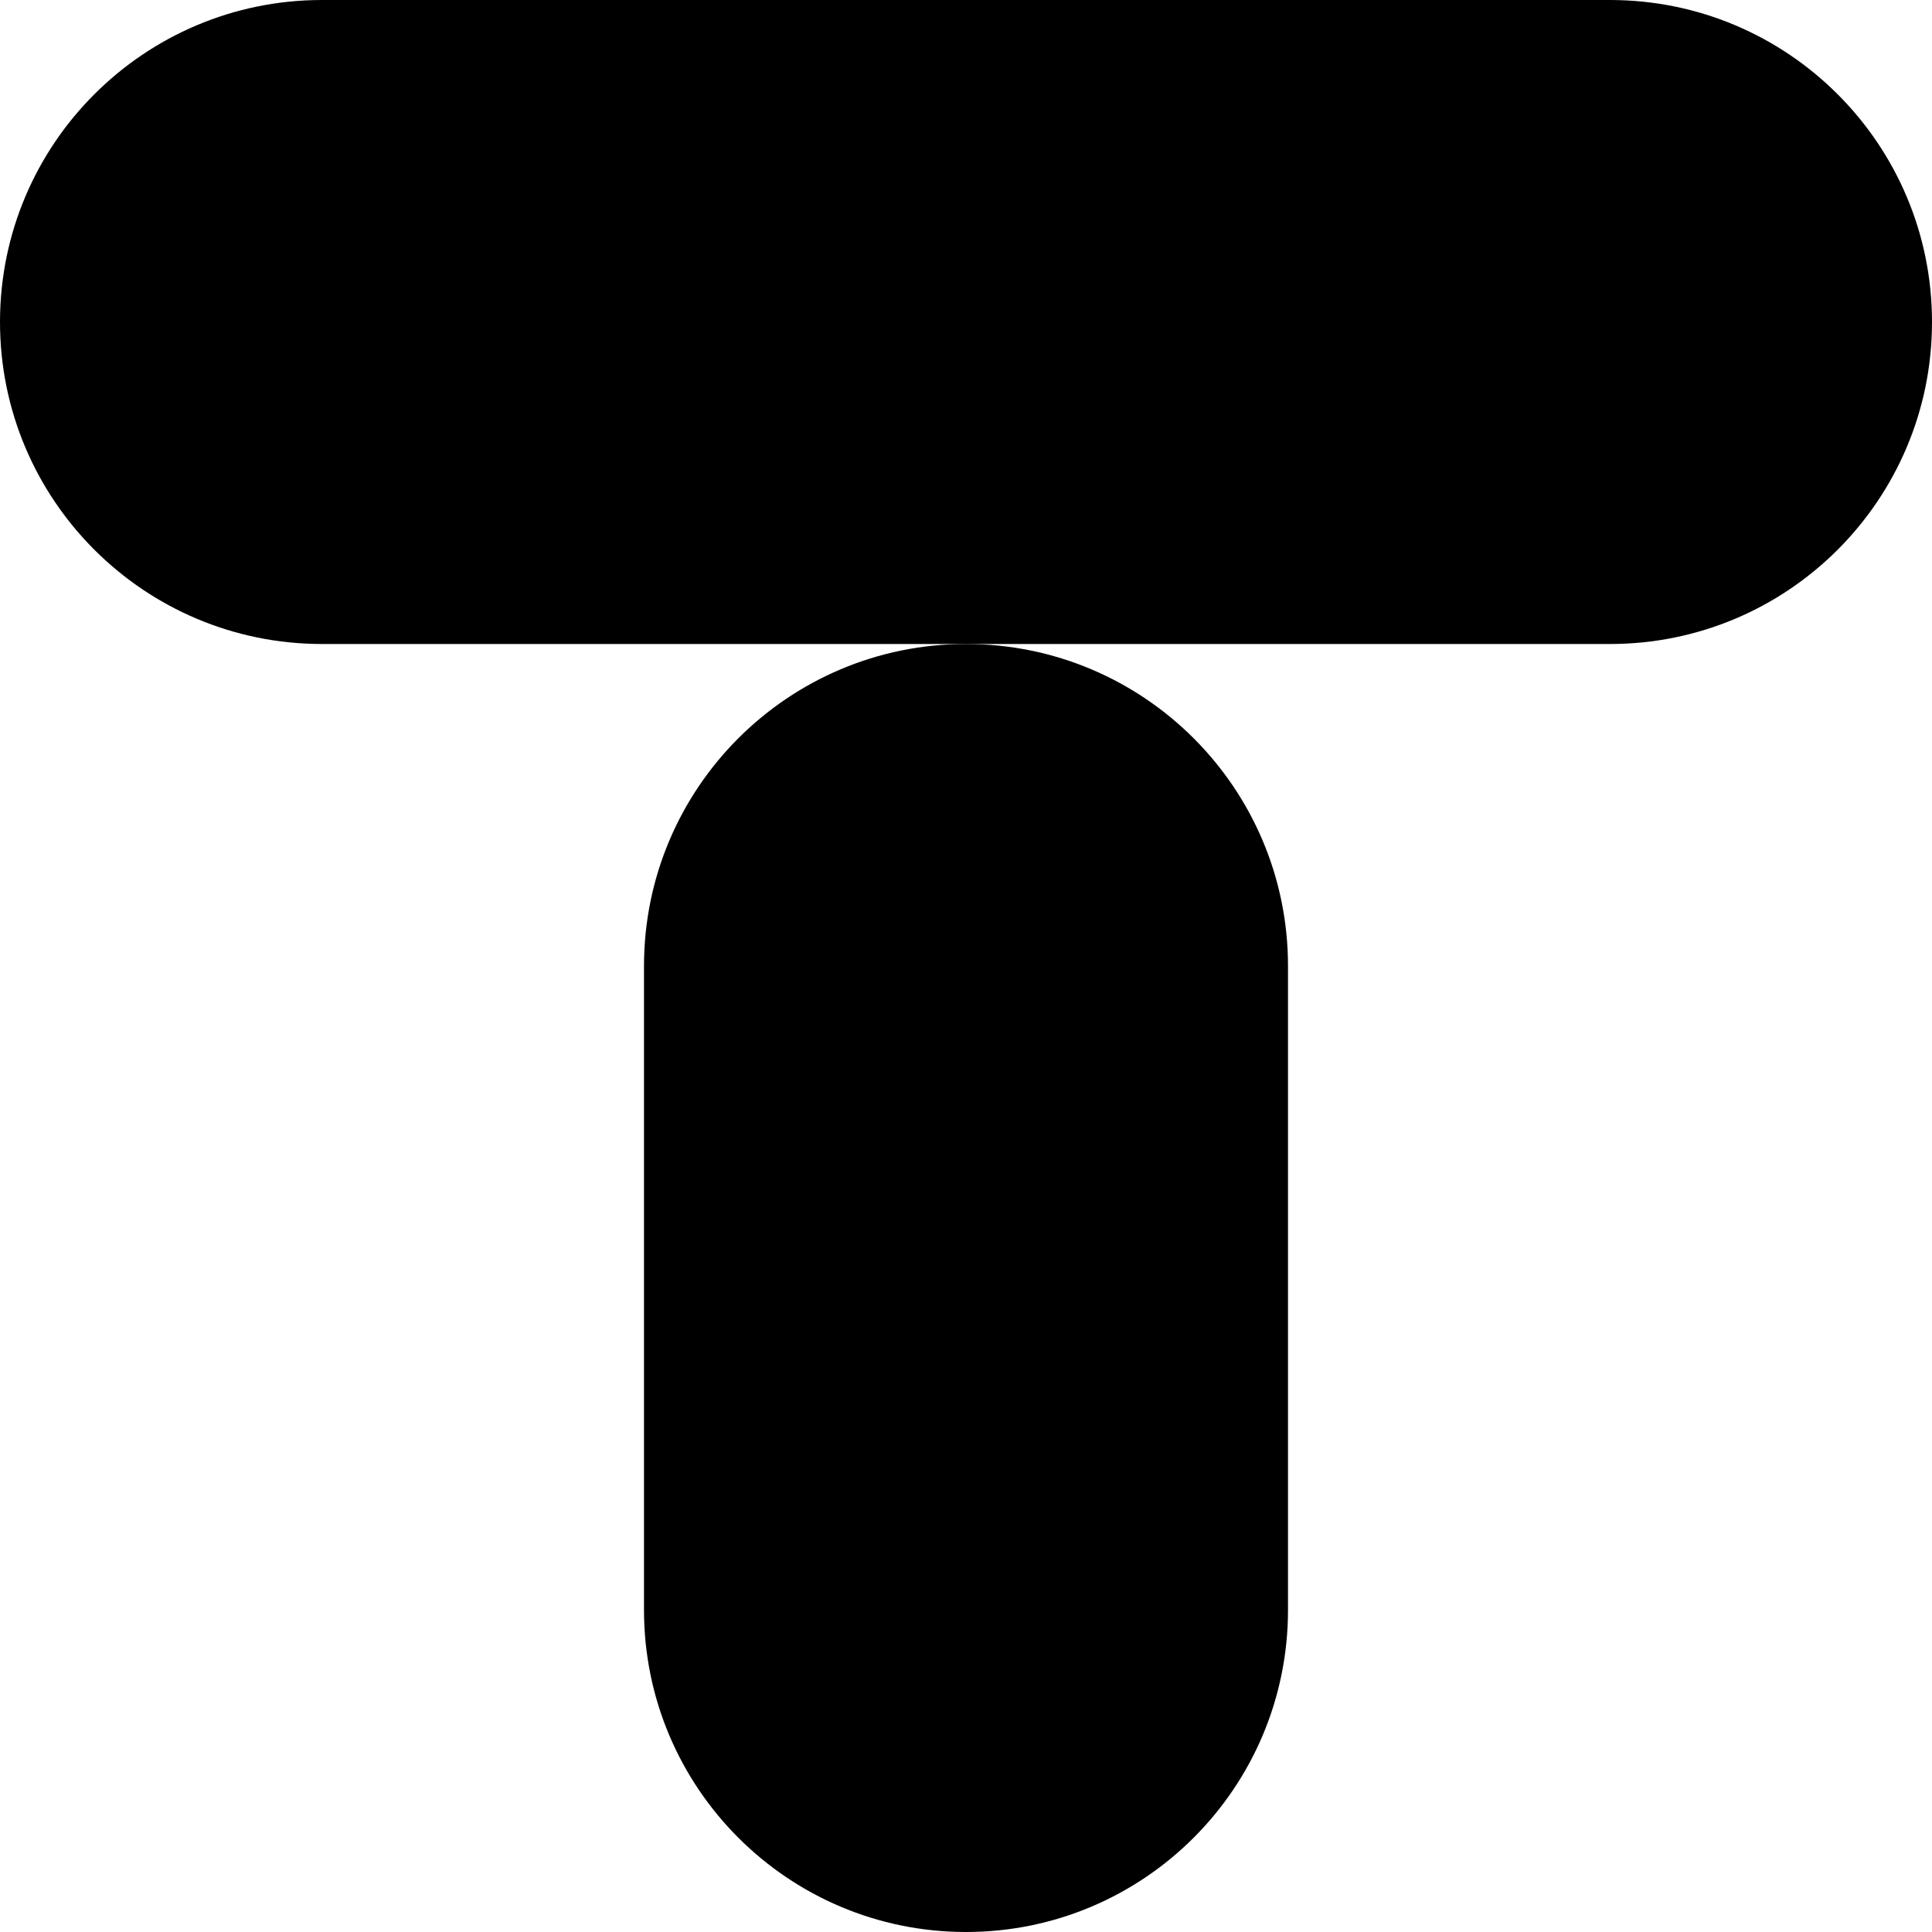 <?xml version="1.0" encoding="UTF-8"?><svg id="Layer_2" xmlns="http://www.w3.org/2000/svg" viewBox="0 0 180 180"><g id="Layer_1-2"><path d="m90,60c-16.57,0-30,13.43-30,30v60c0,16.57,13.43,30,30,30s30-13.43,30-30v-60c0-16.57-13.43-30-30-30Z"/><path d="m150,0H30C13.43,0,0,13.43,0,30s13.43,30,30,30h120c16.57,0,30-13.43,30-30S166.57,0,150,0Z"/></g></svg>